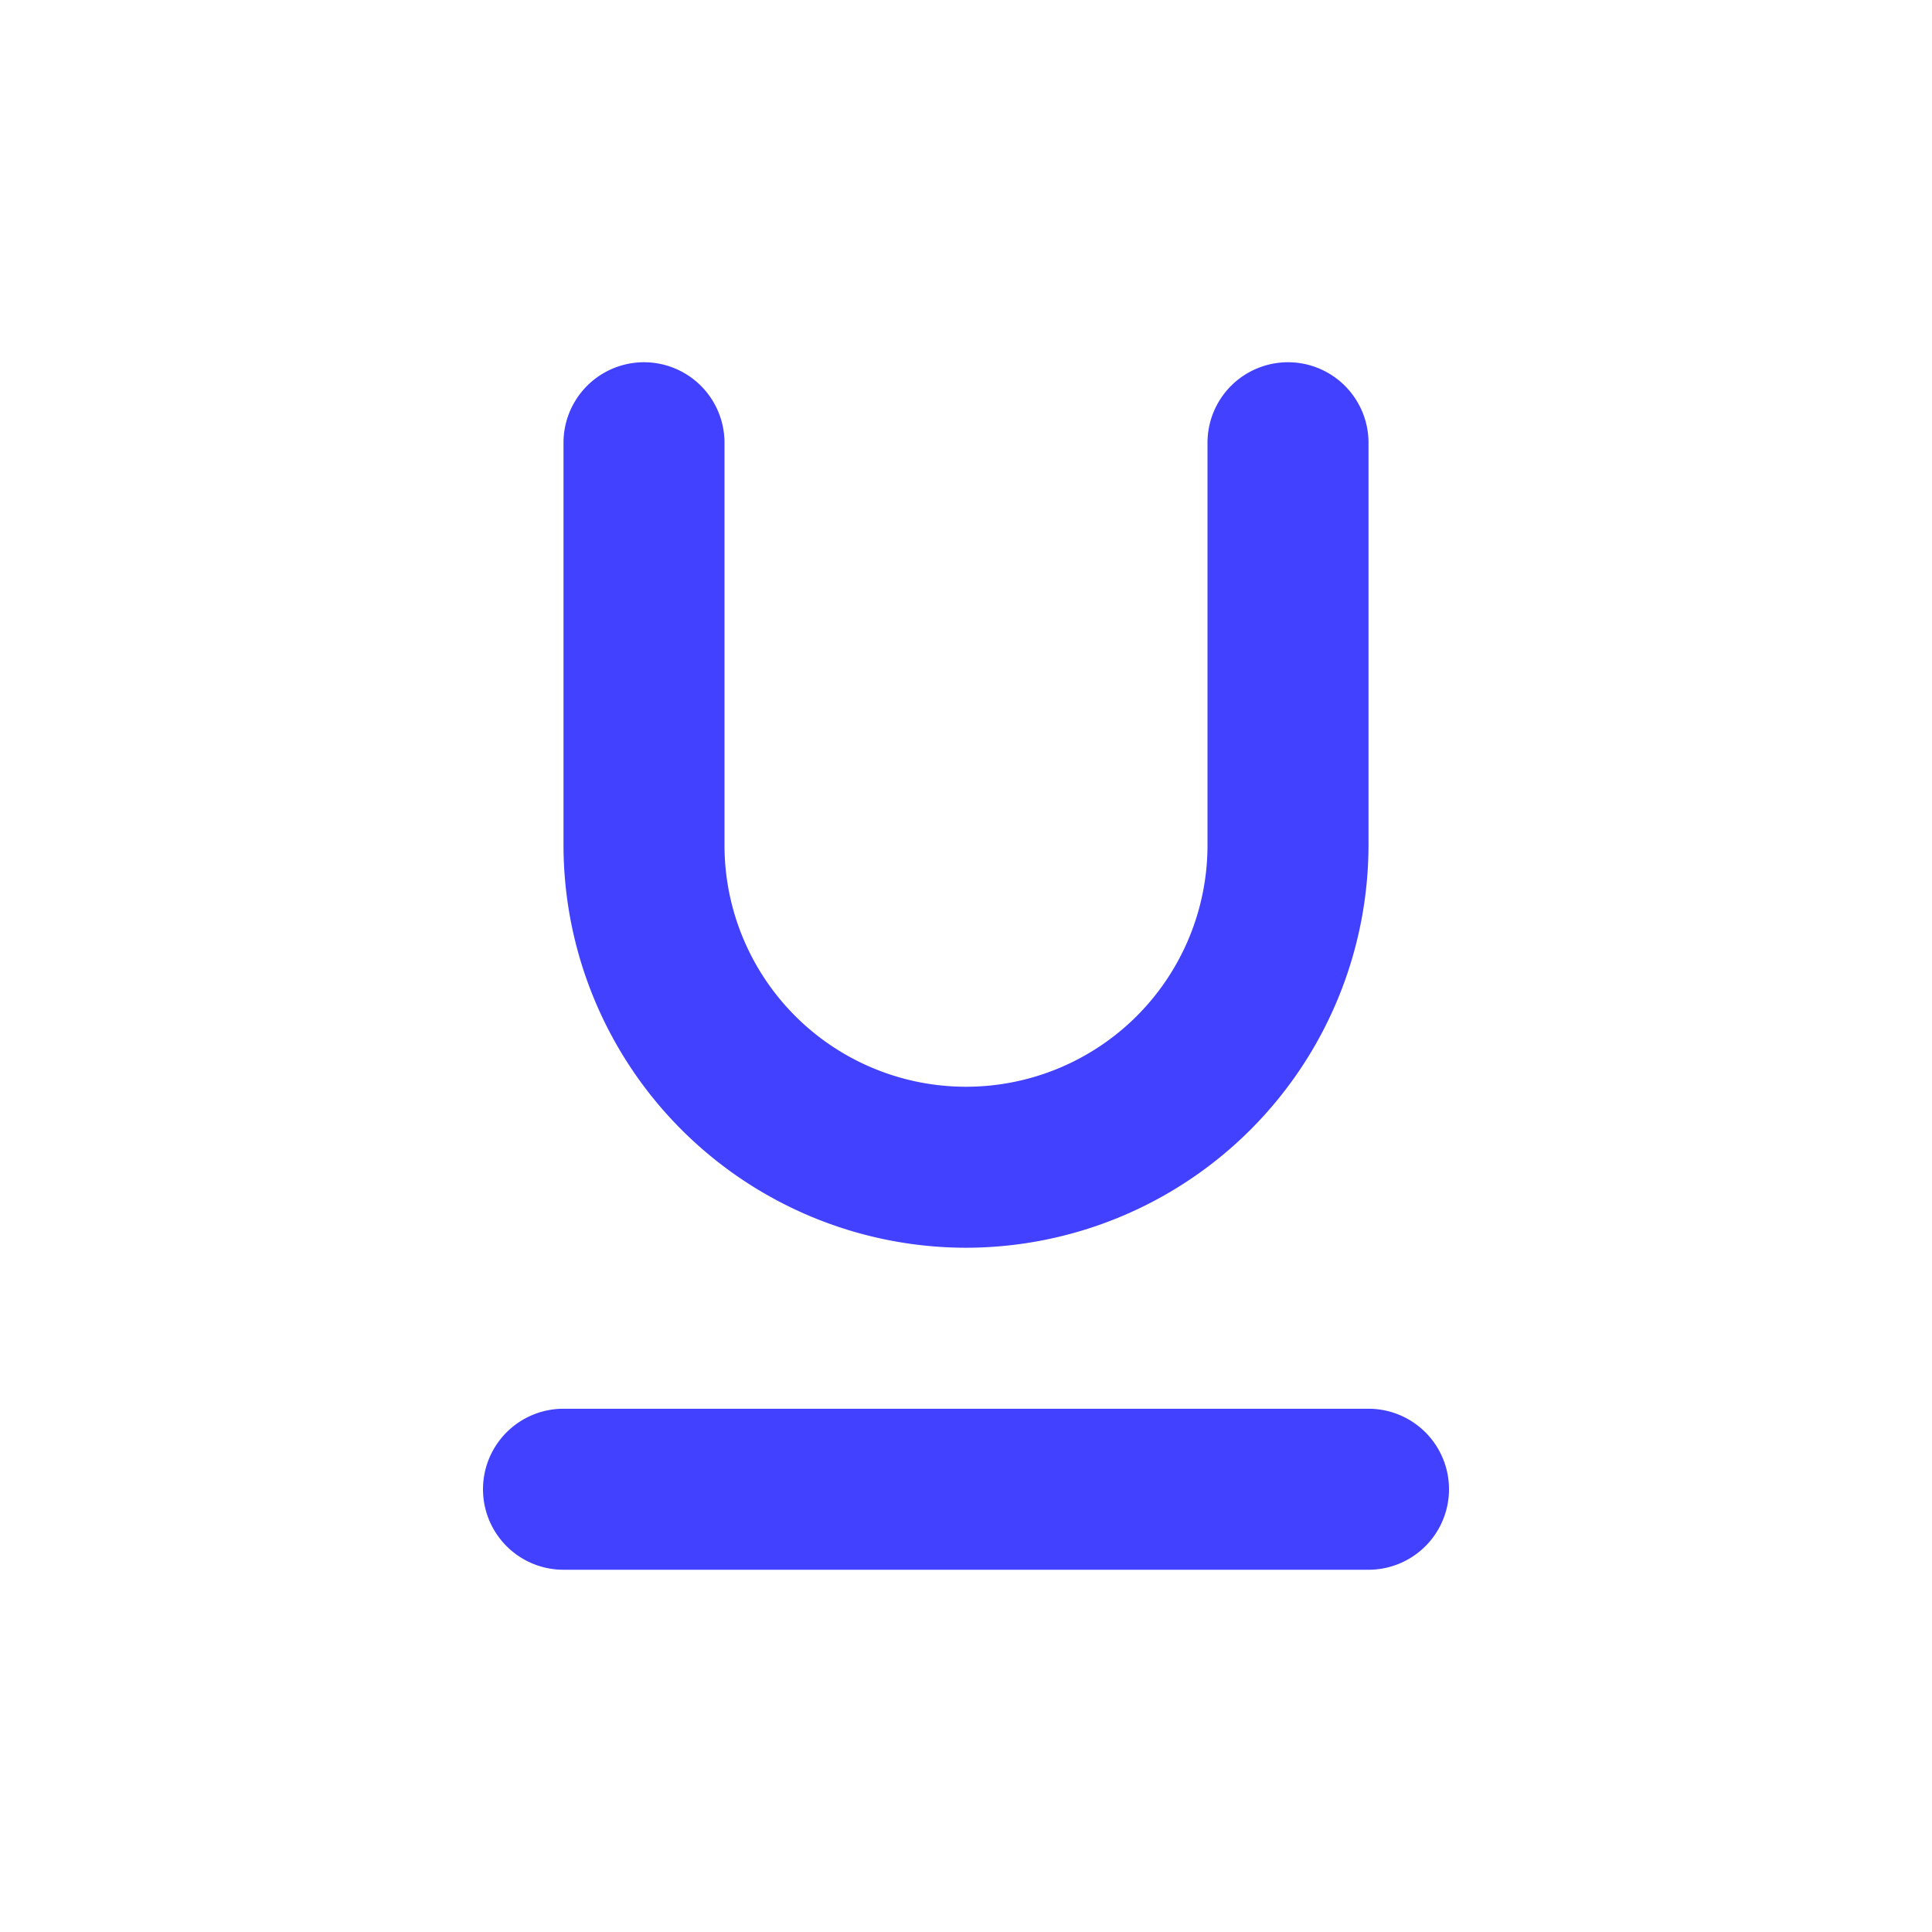 <svg xmlns="http://www.w3.org/2000/svg" data-name="Layer 1" viewBox="0 0 24 24"><path fill="#4141ff" d="M12 15.5a5.006 5.006 0 0 1-5-5v-5a1 1 0 0 1 2 0v5a3 3 0 0 0 6 0v-5a1 1 0 0 1 2 0v5A5.006 5.006 0 0 1 12 15.5zM17 19.5H7a1 1 0 0 1 0-2H17a1 1 0 0 1 0 2z"/></svg>